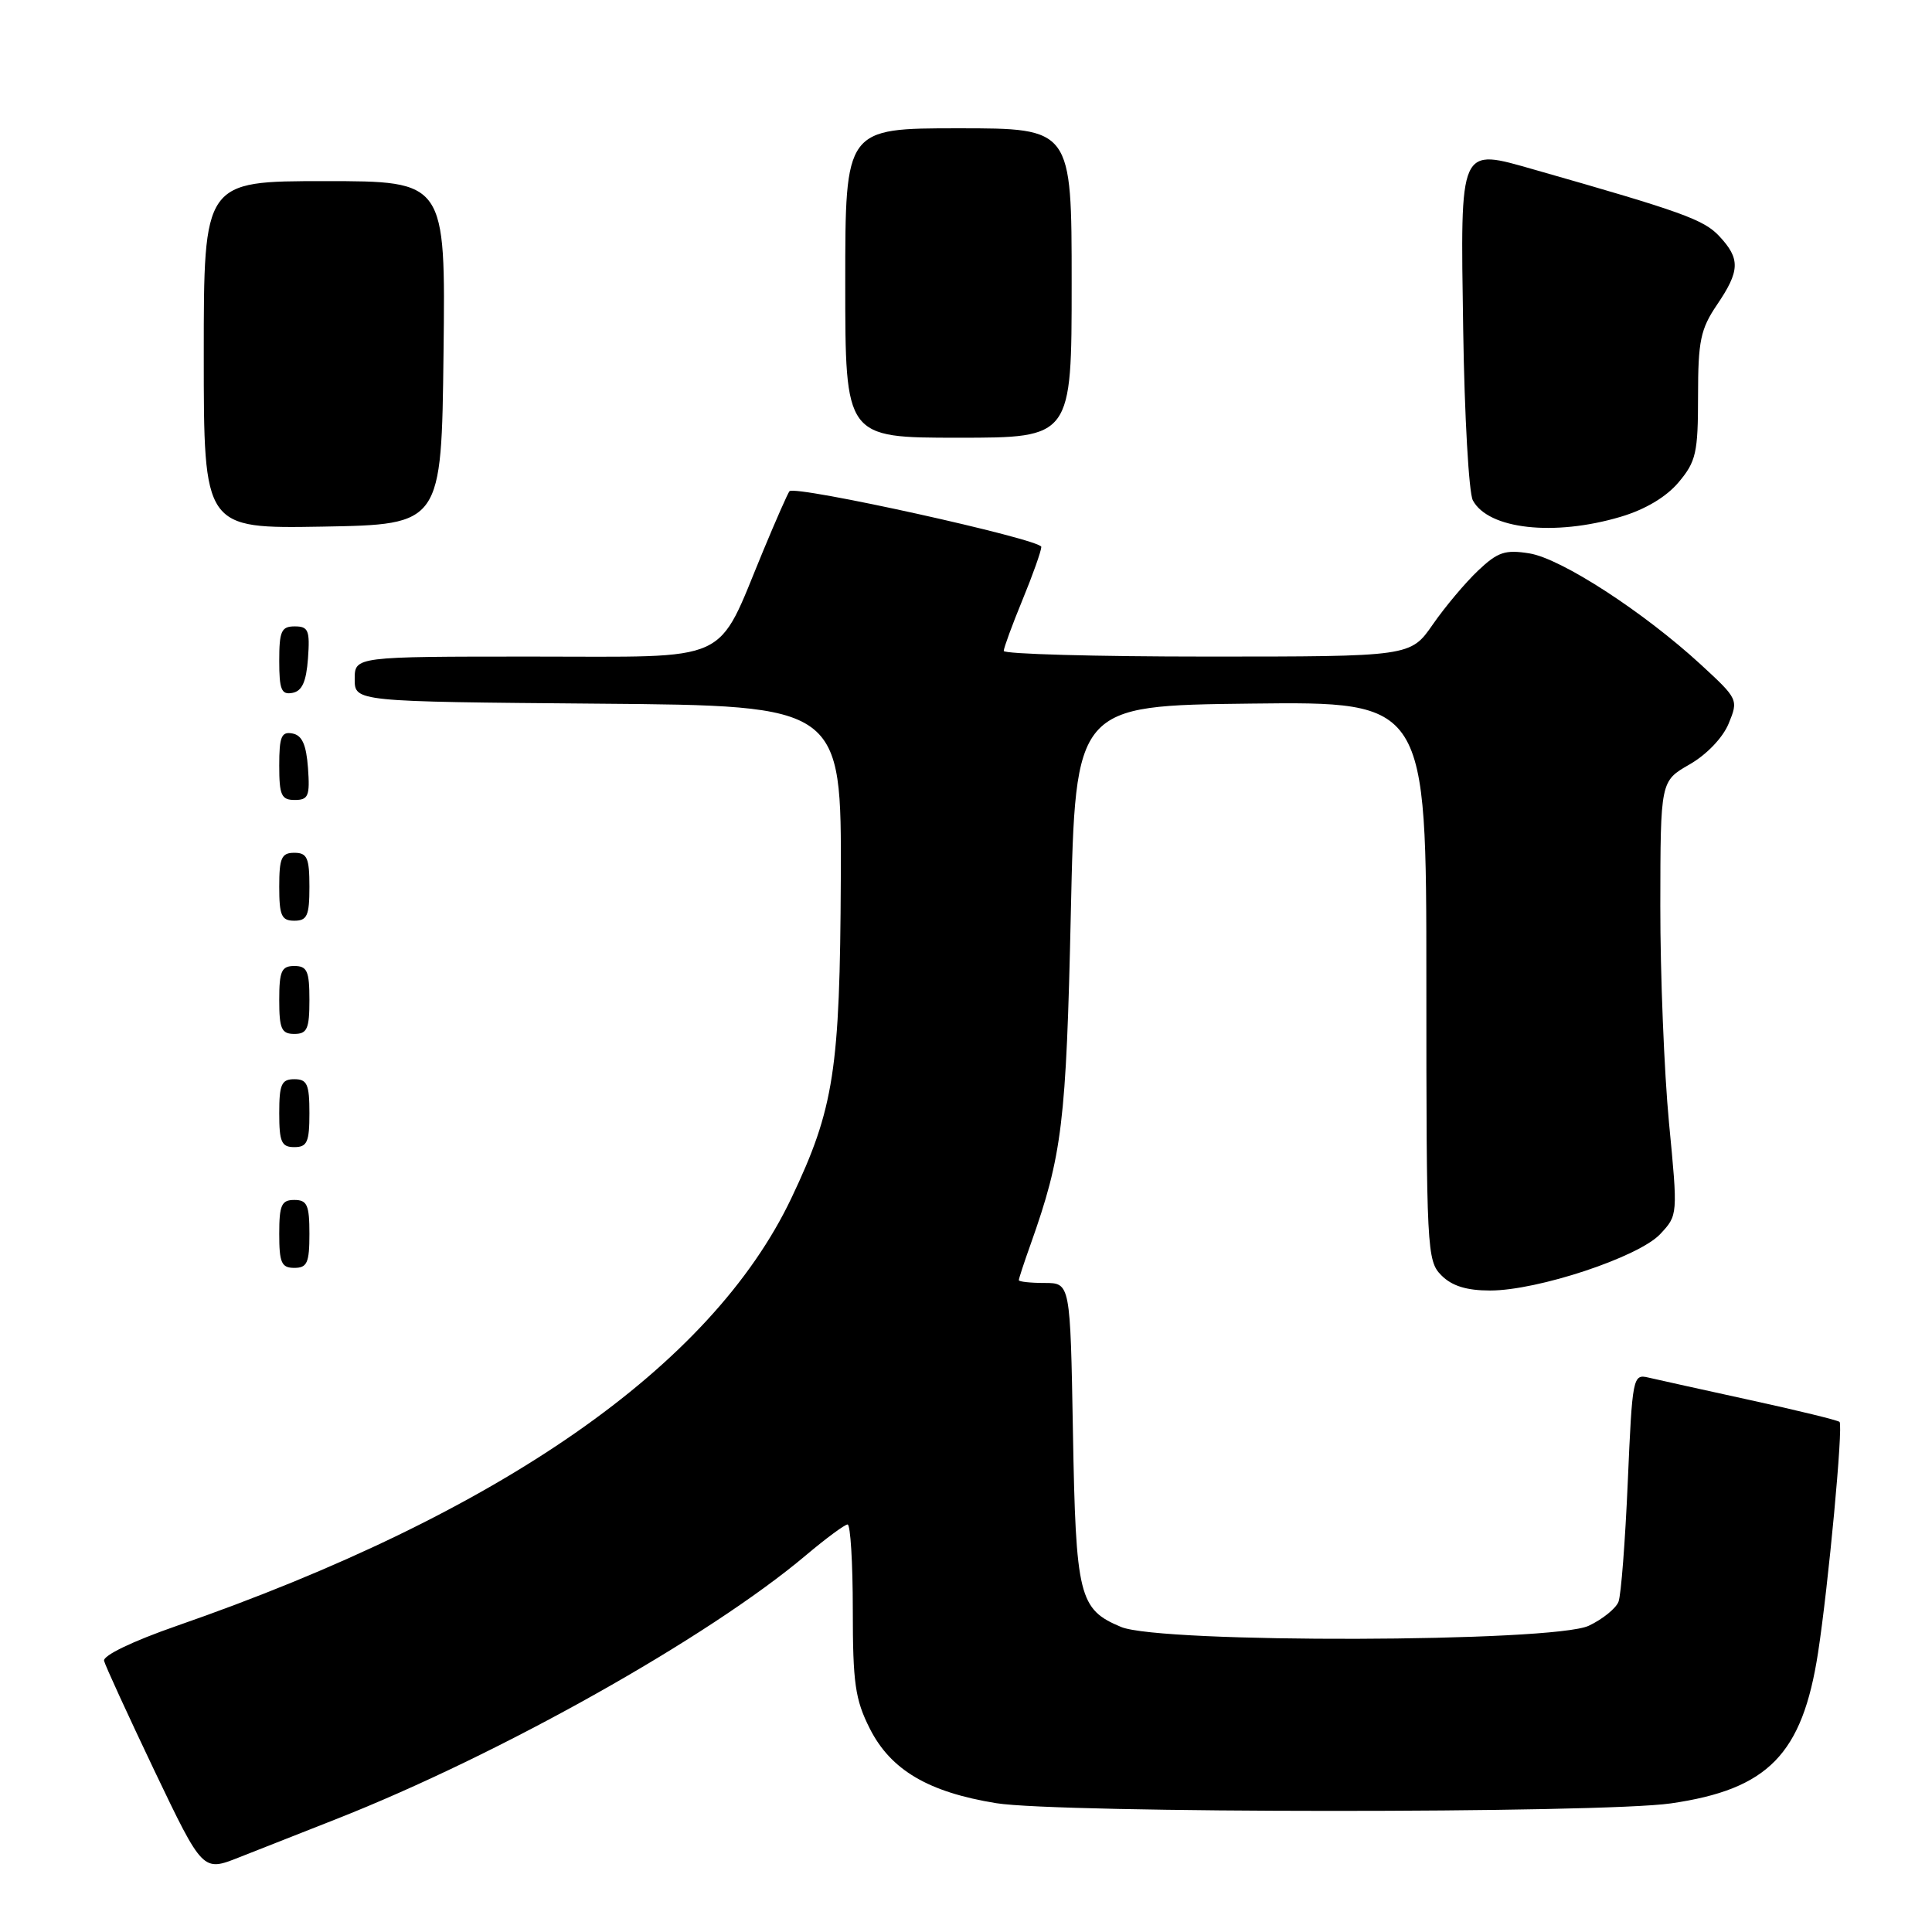<?xml version="1.0" encoding="UTF-8" standalone="no"?>
<!DOCTYPE svg PUBLIC "-//W3C//DTD SVG 1.1//EN" "http://www.w3.org/Graphics/SVG/1.1/DTD/svg11.dtd" >
<svg xmlns="http://www.w3.org/2000/svg" xmlns:xlink="http://www.w3.org/1999/xlink" version="1.1" viewBox="0 0 256 256">
 <g >
 <path fill="currentColor"
d=" M 44.50 241.06 C 66.19 232.52 93.86 216.99 106.80 206.07 C 109.46 203.83 111.94 202.00 112.31 202.00 C 112.69 202.00 113.00 207.08 113.00 213.29 C 113.00 223.01 113.31 225.20 115.25 229.04 C 118.02 234.53 123.00 237.47 132.00 238.93 C 140.30 240.28 212.13 240.30 221.39 238.96 C 234.29 237.10 238.82 232.46 240.90 219.00 C 242.27 210.10 244.25 188.91 243.75 188.41 C 243.52 188.19 238.20 186.89 231.92 185.52 C 225.64 184.15 219.56 182.80 218.40 182.53 C 216.37 182.05 216.29 182.48 215.69 196.34 C 215.35 204.21 214.80 211.36 214.46 212.24 C 214.12 213.12 212.35 214.56 210.52 215.42 C 205.87 217.63 153.77 217.77 148.55 215.58 C 142.97 213.25 142.55 211.57 142.17 189.75 C 141.82 170.00 141.82 170.00 138.41 170.00 C 136.53 170.00 135.00 169.83 135.00 169.63 C 135.00 169.42 135.70 167.28 136.56 164.88 C 140.75 153.08 141.28 148.78 141.89 121.00 C 142.50 93.50 142.50 93.50 165.75 93.23 C 189.00 92.96 189.00 92.96 189.00 129.98 C 189.00 165.67 189.07 167.07 191.00 169.00 C 192.40 170.40 194.33 171.00 197.45 171.00 C 203.76 171.00 217.12 166.57 219.98 163.53 C 222.33 161.02 222.33 161.01 221.15 148.76 C 220.51 142.02 219.99 129.07 220.00 120.00 C 220.02 103.50 220.02 103.50 223.86 101.30 C 226.12 100.01 228.27 97.77 229.05 95.89 C 230.36 92.71 230.32 92.62 225.37 88.06 C 217.78 81.08 206.89 74.02 202.67 73.33 C 199.44 72.81 198.47 73.13 195.85 75.61 C 194.17 77.20 191.47 80.41 189.85 82.75 C 186.90 87.00 186.90 87.00 159.95 87.00 C 145.13 87.00 133.00 86.66 133.00 86.25 C 133.01 85.84 134.12 82.80 135.48 79.50 C 136.84 76.20 137.96 73.04 137.98 72.47 C 138.00 71.47 105.37 64.26 104.61 65.09 C 104.40 65.32 102.83 68.88 101.12 73.00 C 94.82 88.17 97.38 87.00 70.51 87.00 C 47.00 87.00 47.00 87.00 47.00 89.99 C 47.00 92.97 47.00 92.97 79.25 93.24 C 111.50 93.50 111.50 93.50 111.41 116.50 C 111.30 141.77 110.52 146.86 104.87 158.74 C 94.26 181.06 66.24 200.56 23.35 215.46 C 17.58 217.47 13.62 219.37 13.79 220.07 C 13.95 220.72 16.96 227.27 20.47 234.64 C 26.87 248.02 26.87 248.02 31.68 246.11 C 34.33 245.06 40.10 242.79 44.50 241.06 Z  M 41.00 163.50 C 41.00 159.67 40.70 159.00 39.00 159.00 C 37.30 159.00 37.00 159.67 37.00 163.50 C 37.00 167.33 37.30 168.00 39.00 168.00 C 40.70 168.00 41.00 167.33 41.00 163.50 Z  M 41.00 147.50 C 41.00 143.67 40.70 143.00 39.00 143.00 C 37.30 143.00 37.00 143.67 37.00 147.50 C 37.00 151.33 37.30 152.00 39.00 152.00 C 40.70 152.00 41.00 151.33 41.00 147.50 Z  M 41.00 132.50 C 41.00 128.67 40.70 128.00 39.00 128.00 C 37.30 128.00 37.00 128.67 37.00 132.50 C 37.00 136.33 37.30 137.00 39.00 137.00 C 40.70 137.00 41.00 136.33 41.00 132.50 Z  M 41.00 117.50 C 41.00 113.67 40.70 113.00 39.00 113.00 C 37.30 113.00 37.00 113.67 37.00 117.50 C 37.00 121.33 37.30 122.00 39.00 122.00 C 40.70 122.00 41.00 121.33 41.00 117.50 Z  M 40.81 101.76 C 40.58 98.66 40.03 97.43 38.75 97.19 C 37.29 96.91 37.00 97.61 37.00 101.43 C 37.00 105.38 37.28 106.00 39.06 106.00 C 40.86 106.00 41.08 105.47 40.81 101.76 Z  M 40.81 87.24 C 41.08 83.53 40.86 83.00 39.06 83.00 C 37.28 83.00 37.00 83.62 37.00 87.57 C 37.00 91.39 37.29 92.09 38.75 91.81 C 40.03 91.57 40.58 90.34 40.81 87.24 Z  M 58.77 46.75 C 59.04 24.00 59.04 24.00 43.02 24.00 C 27.00 24.00 27.00 24.00 27.00 47.03 C 27.00 70.05 27.00 70.05 42.75 69.78 C 58.50 69.50 58.50 69.50 58.77 46.75 Z  M 214.74 68.48 C 217.99 67.52 220.79 65.85 222.42 63.91 C 224.74 61.15 225.00 60.01 225.00 52.47 C 225.00 45.18 225.33 43.61 227.50 40.40 C 230.57 35.88 230.62 34.29 227.80 31.28 C 225.74 29.09 222.85 28.05 203.38 22.50 C 193.26 19.62 193.51 19.07 193.88 43.66 C 194.05 55.12 194.63 65.31 195.16 66.30 C 197.21 70.13 205.93 71.10 214.74 68.48 Z  M 142.00 37.50 C 142.00 17.00 142.00 17.00 127.00 17.00 C 112.00 17.00 112.00 17.00 112.00 37.50 C 112.00 58.00 112.00 58.00 127.00 58.00 C 142.00 58.00 142.00 58.00 142.00 37.50 Z "/>
</g>
</svg>